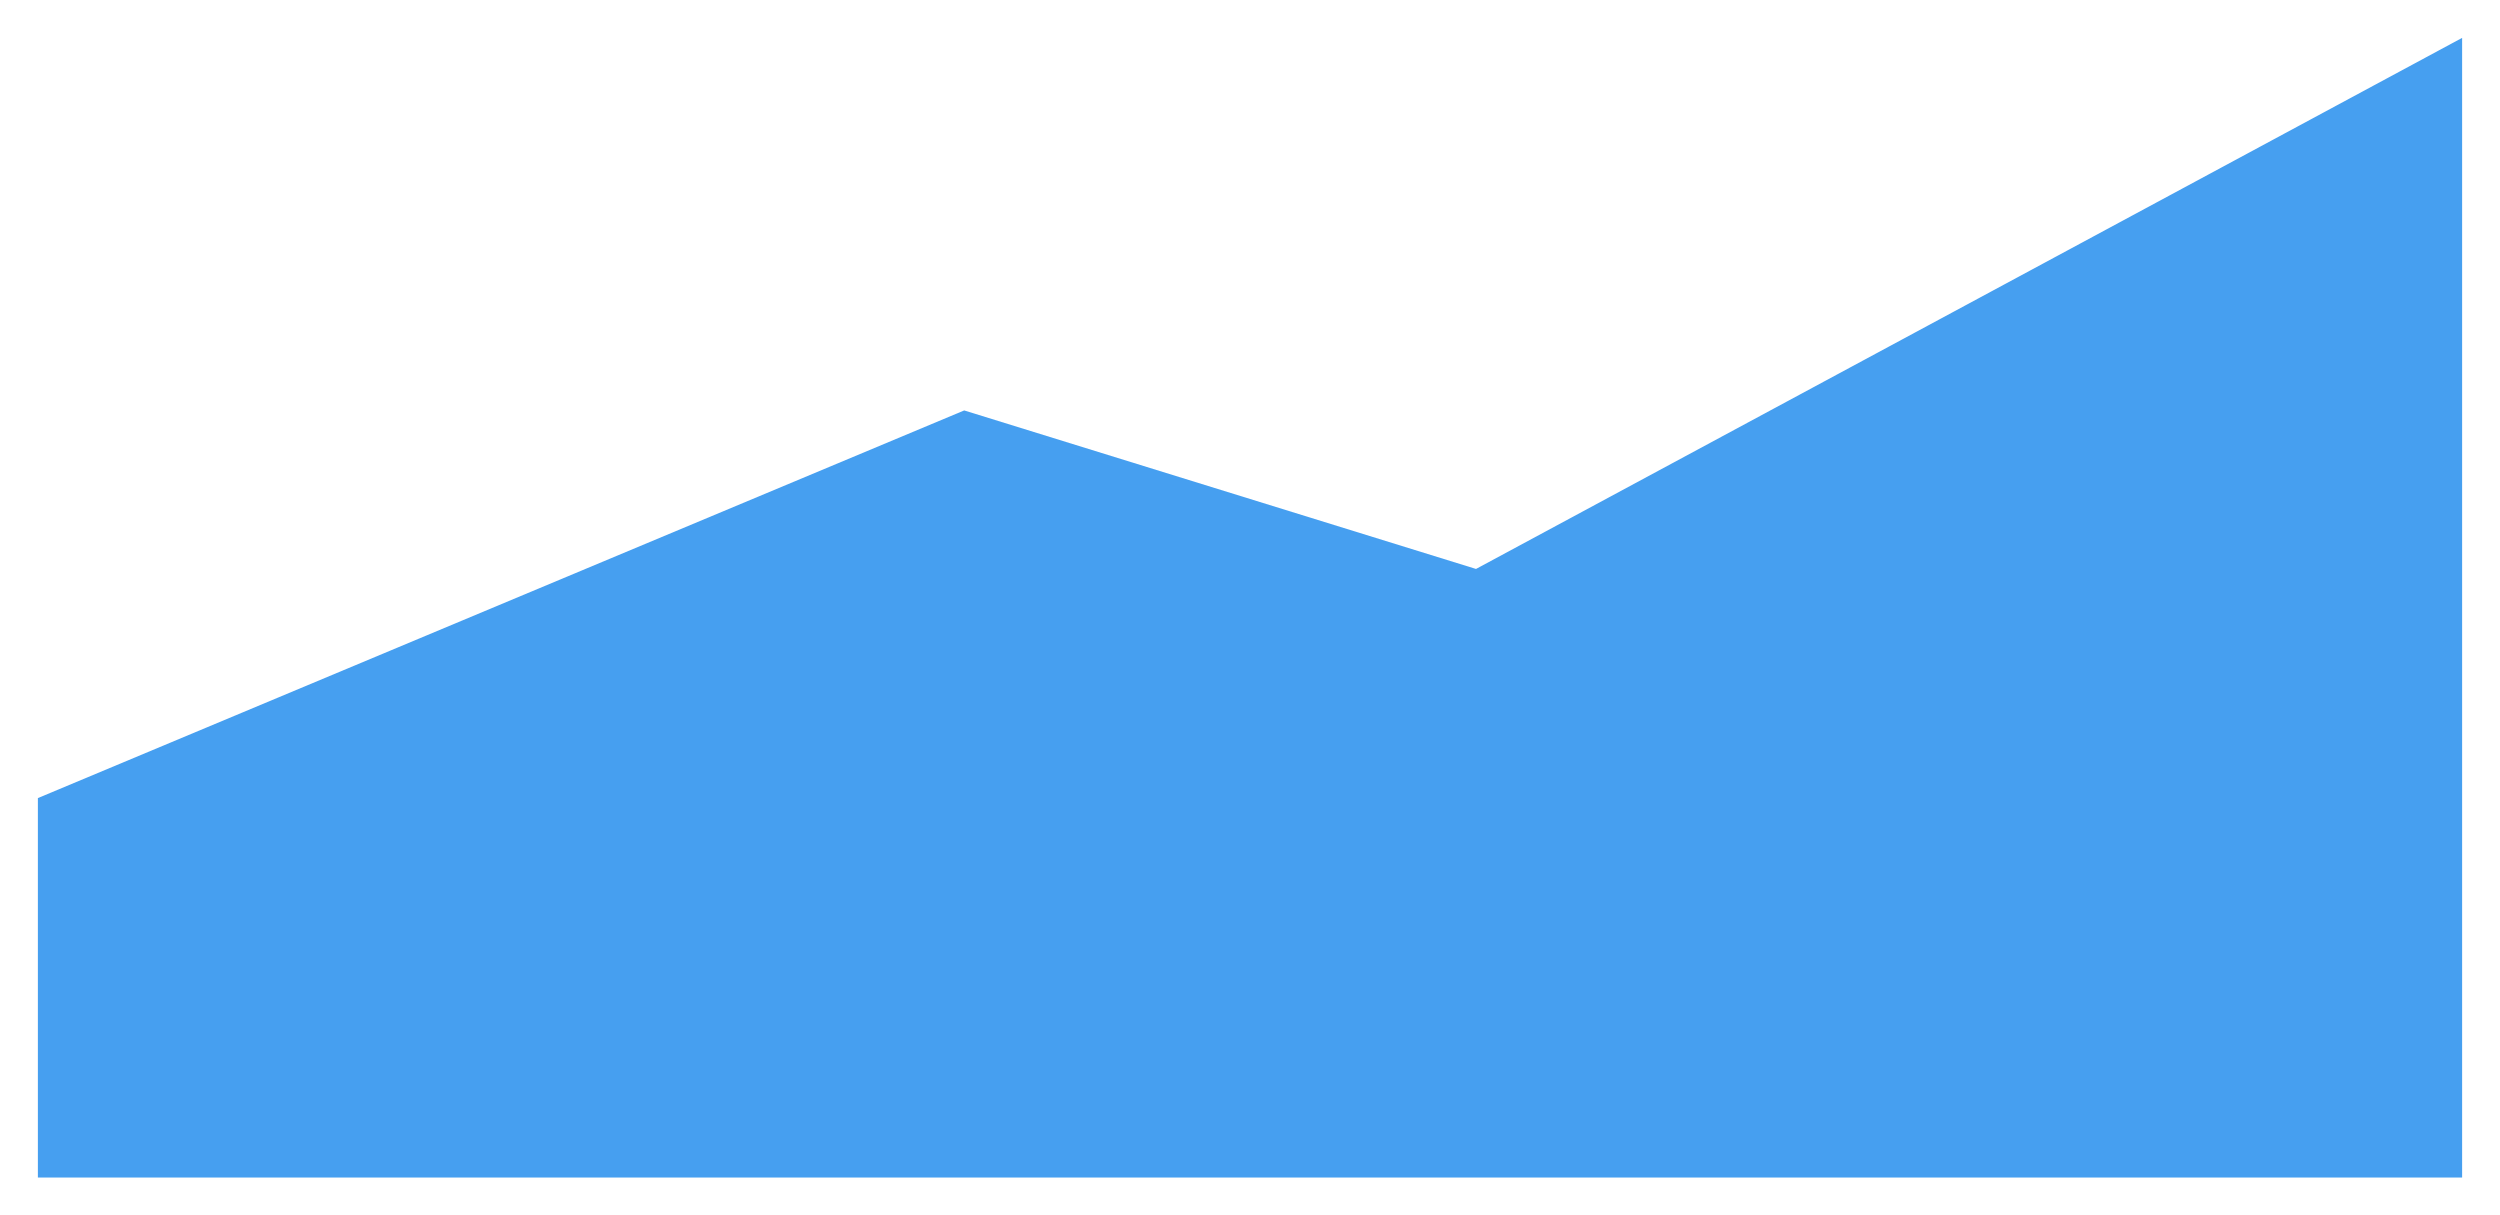 <svg xmlns="http://www.w3.org/2000/svg" xmlns:xlink="http://www.w3.org/1999/xlink" viewBox="0 0 1980.037 962.634">
  <defs>
    <style>
      .cls-1 {
        fill: #469ff0;
      }

      .cls-2 {
        filter: url(#Path_1);
      }
    </style>
    <filter id="Path_1" x="0" y="0" width="1980.037" height="962.634" filterUnits="userSpaceOnUse">
      <feOffset dy="-10" input="SourceAlpha"/>
      <feGaussianBlur stdDeviation="10" result="blur"/>
      <feFlood flood-opacity="0.161"/>
      <feComposite operator="in" in2="blur"/>
      <feComposite in="SourceGraphic"/>
    </filter>
  </defs>
  <g class="cls-2" transform="matrix(1, 0, 0, 1, 0, 0)">
    <path id="Path_1-2" data-name="Path 1" class="cls-1" d="M0,943.905,733.664,636.878l405.355,125.548,781.018-420.621V1244.44H0Z" transform="translate(30 -301.81)"/>
  </g>
</svg>
